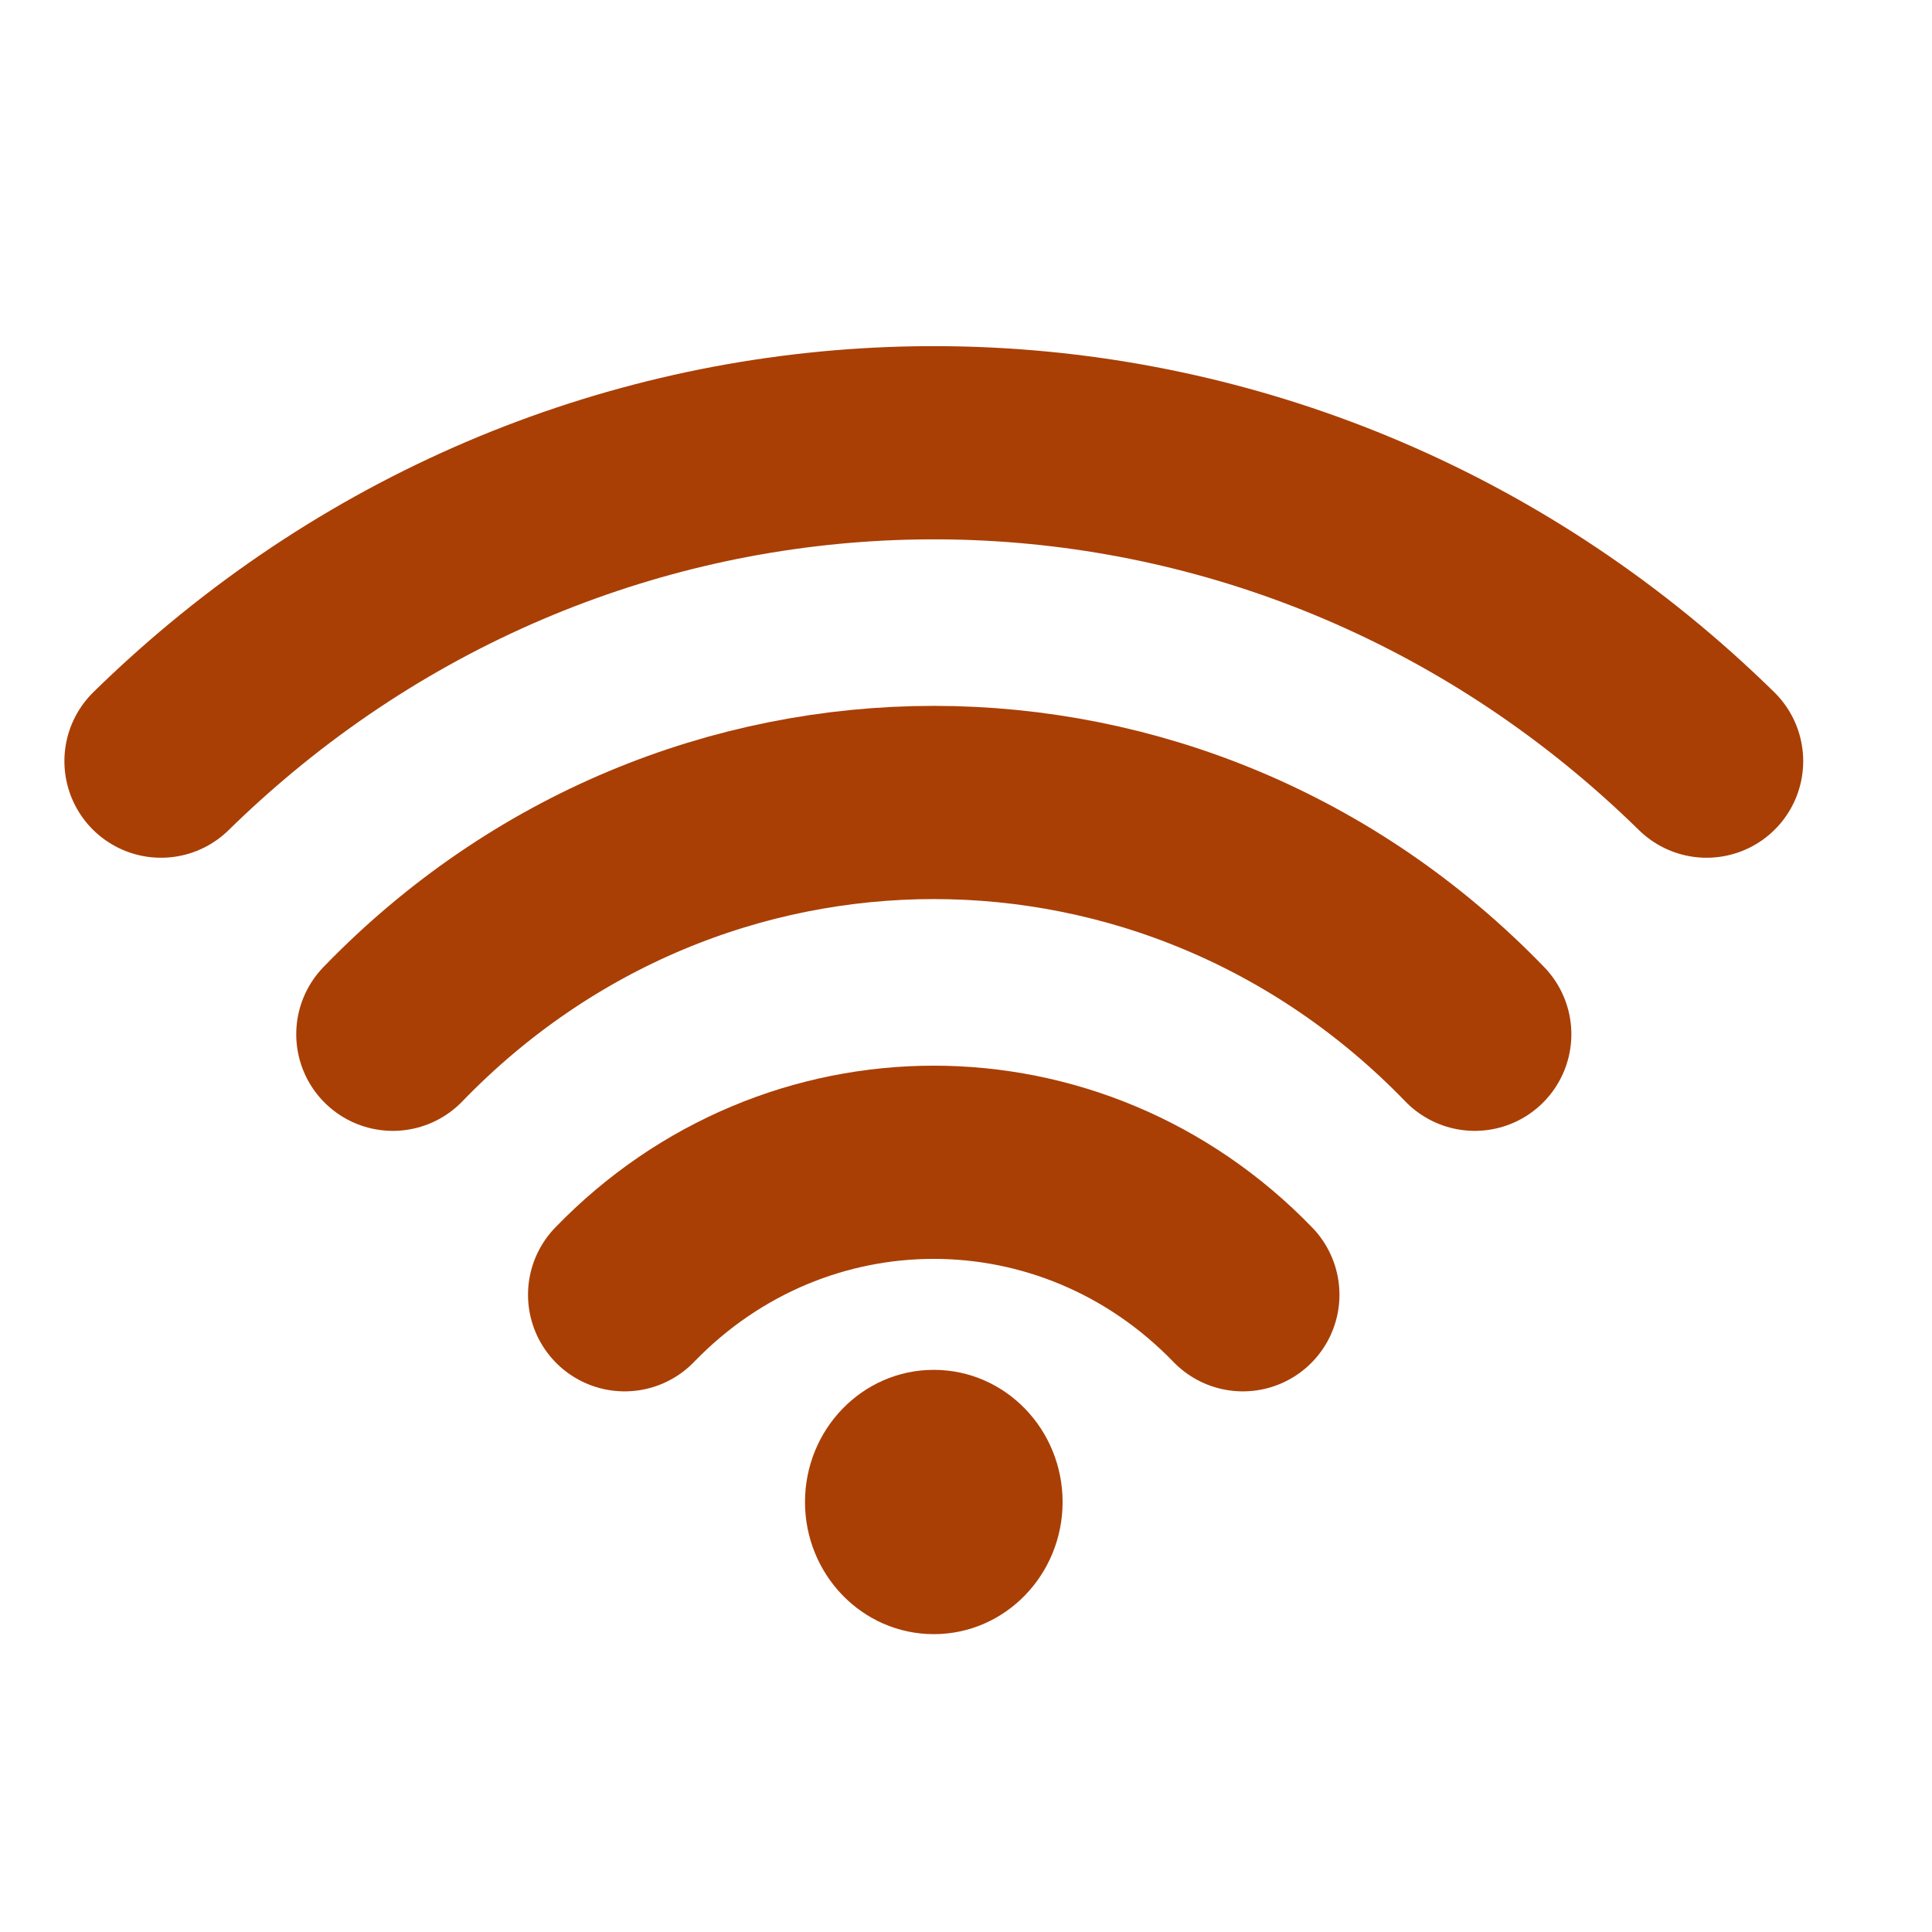 <svg width="30" height="30" viewBox="0 0 30 30" fill="none" xmlns="http://www.w3.org/2000/svg">
<path d="M2.5 11.819C2.853 11.473 3.217 11.145 3.59 10.835C10.322 5.245 20.129 5.573 26.5 11.819" stroke="#a93f05" stroke-width="3" stroke-linecap="round" stroke-linejoin="round"/>
<path d="M22.9 16.06C18.26 11.261 10.739 11.261 6.1 16.06" stroke="#a93f05" stroke-width="3" stroke-linecap="round" stroke-linejoin="round"/>
<path d="M19.299 20.105C16.648 17.362 12.35 17.362 9.699 20.105" stroke="#a93f05" stroke-width="3" stroke-linecap="round" stroke-linejoin="round"/>
<path d="M14.5 25.125C15.474 25.125 16.25 24.31 16.25 23.323C16.25 22.336 15.474 21.521 14.5 21.521C13.526 21.521 12.75 22.336 12.75 23.323C12.75 24.31 13.526 25.125 14.5 25.125Z" fill="#a93f05" stroke="#a93f05" stroke-width="0.5"/>
</svg>
